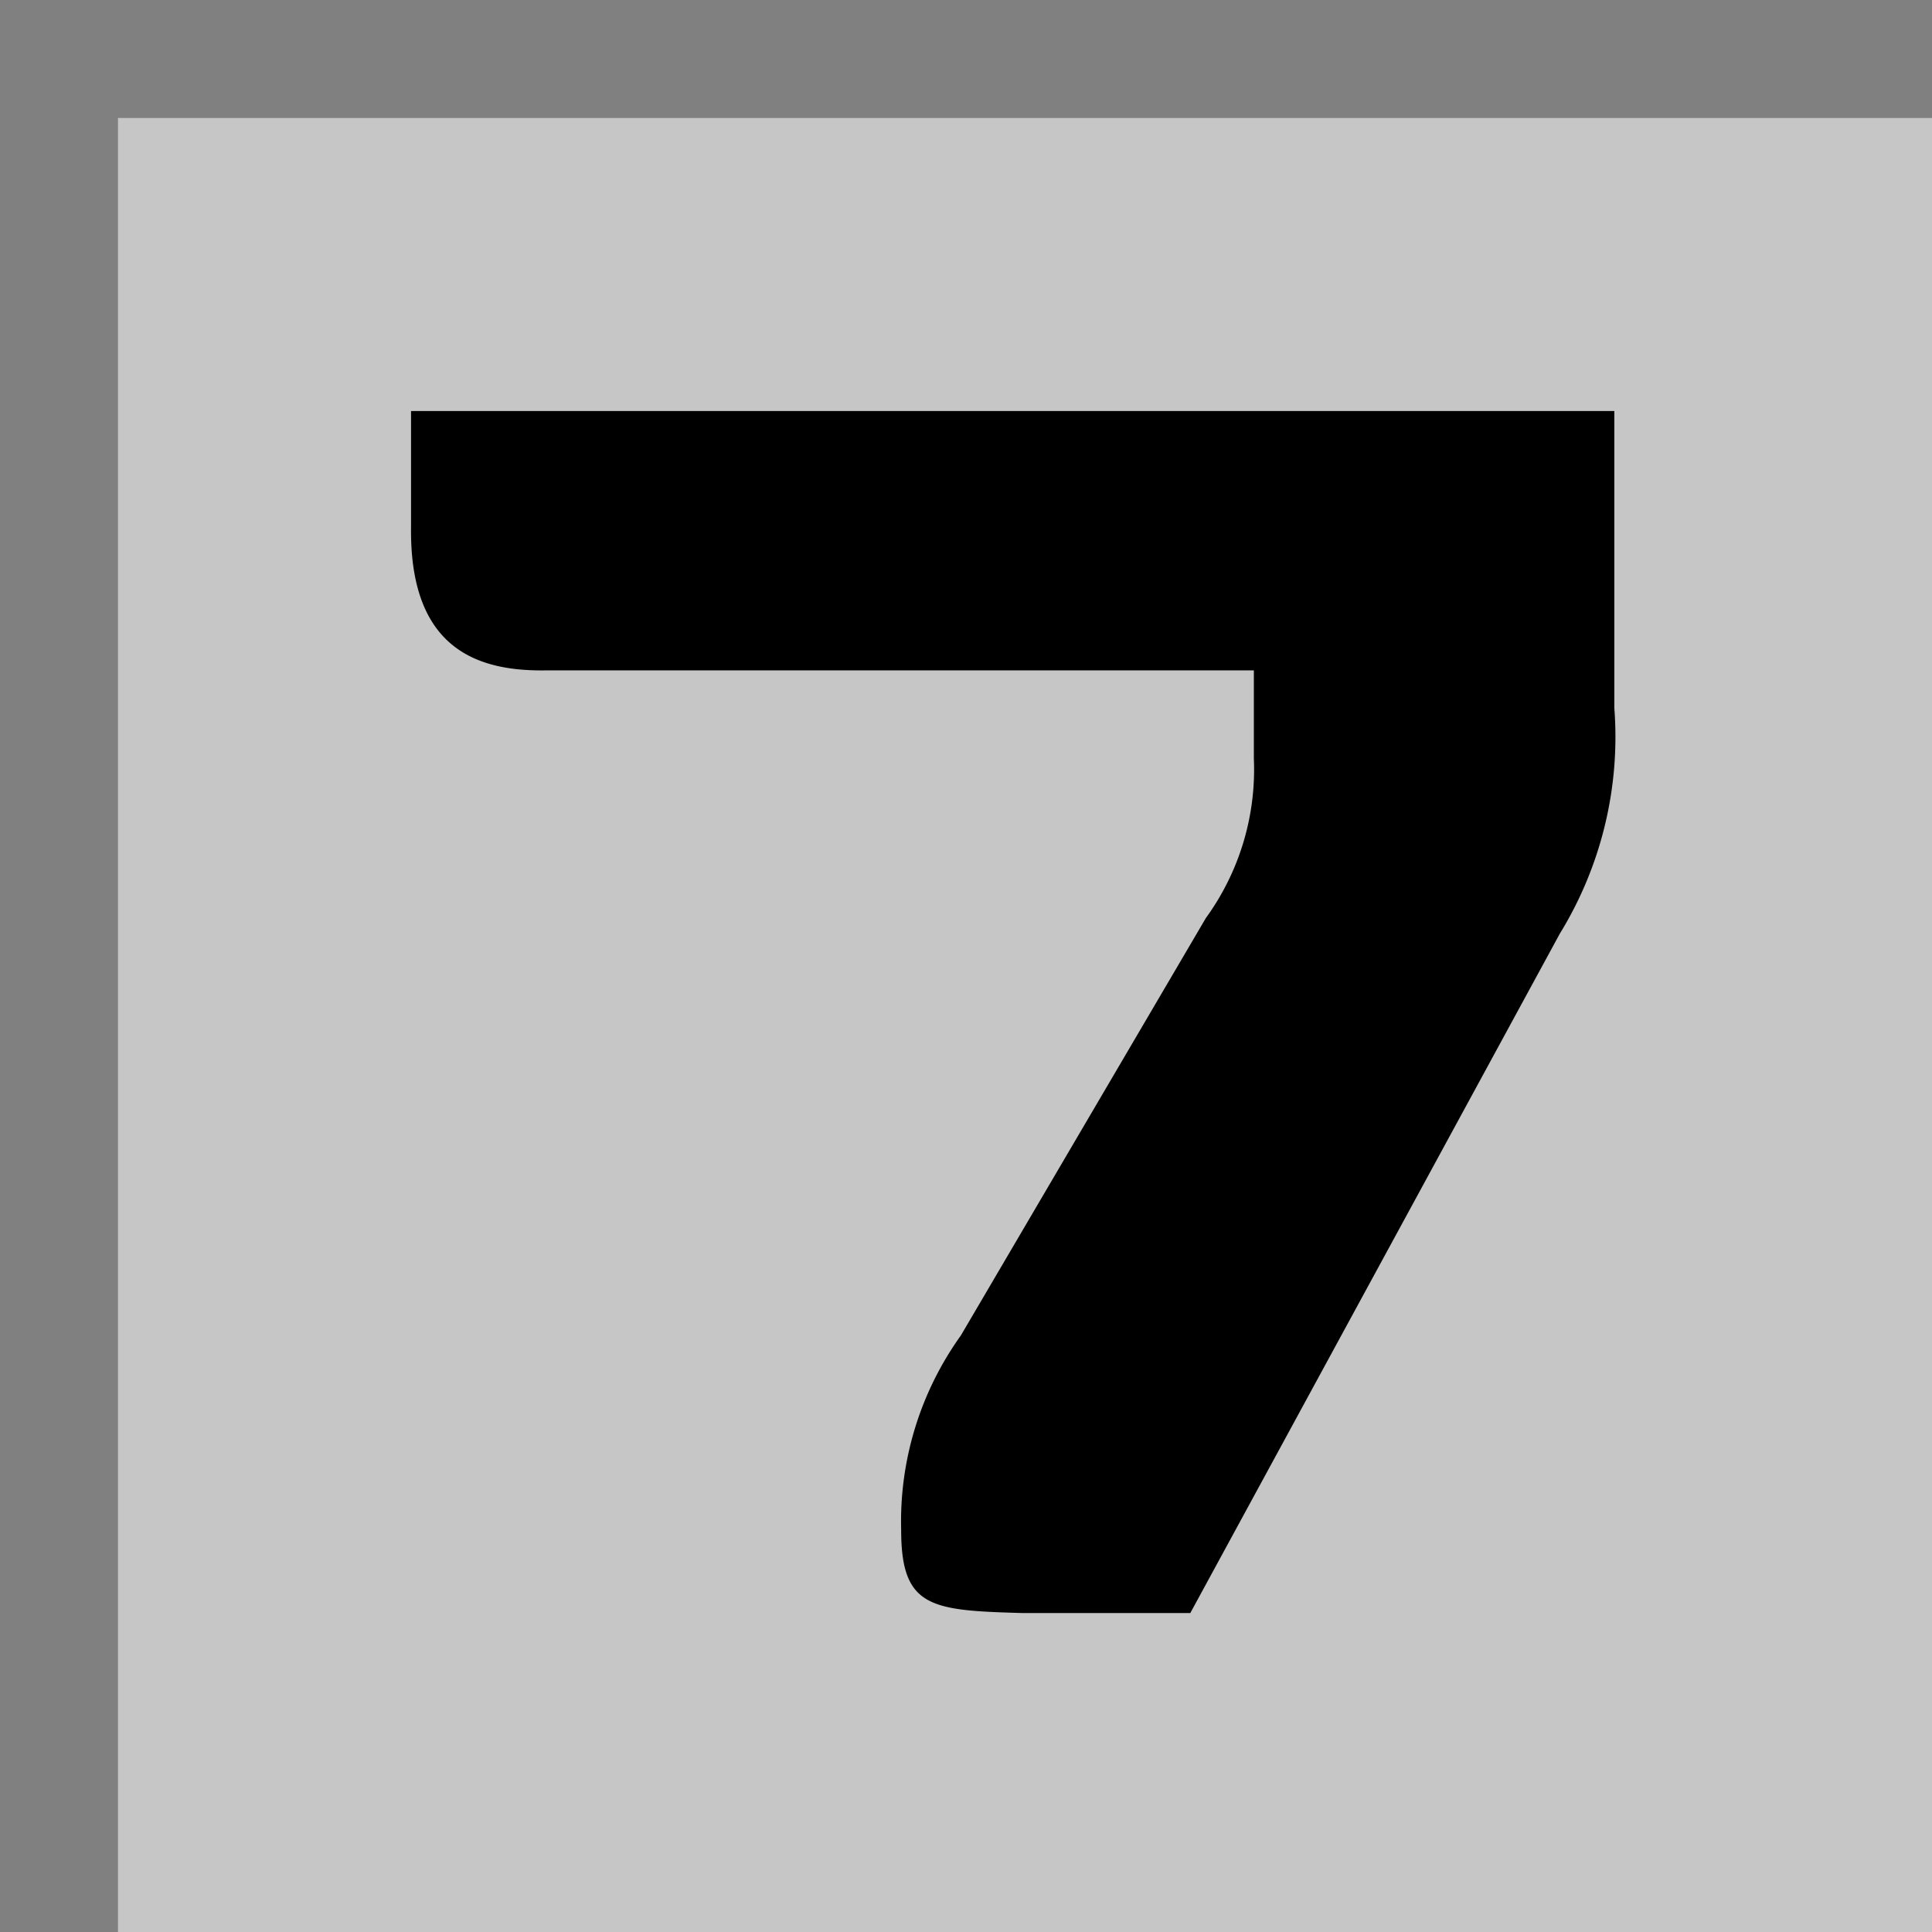 <svg xmlns="http://www.w3.org/2000/svg" xml:space="preserve" width="25mm" height="25mm" style="shape-rendering:geometricPrecision;text-rendering:geometricPrecision;image-rendering:optimizeQuality;fill-rule:evenodd;clip-rule:evenodd" viewBox="0 0 1.49 1.49"><path style="fill:gray" d="M0 0h1.49v1.49H0z"/><path style="fill:#c6c6c6" d="M.091.091H1.49V1.49H.091z"/><path d="M.317.317h.928v.229a.29.29 0 0 1-.042.174l-.285.524h-.13C.718 1.242.695 1.24.695 1.18a.246.246 0 0 1 .046-.15L.93.708A.195.195 0 0 0 .967.585V.517H.422C.37.518.316.502.317.407v-.09z" style="fill:#000"/></svg>